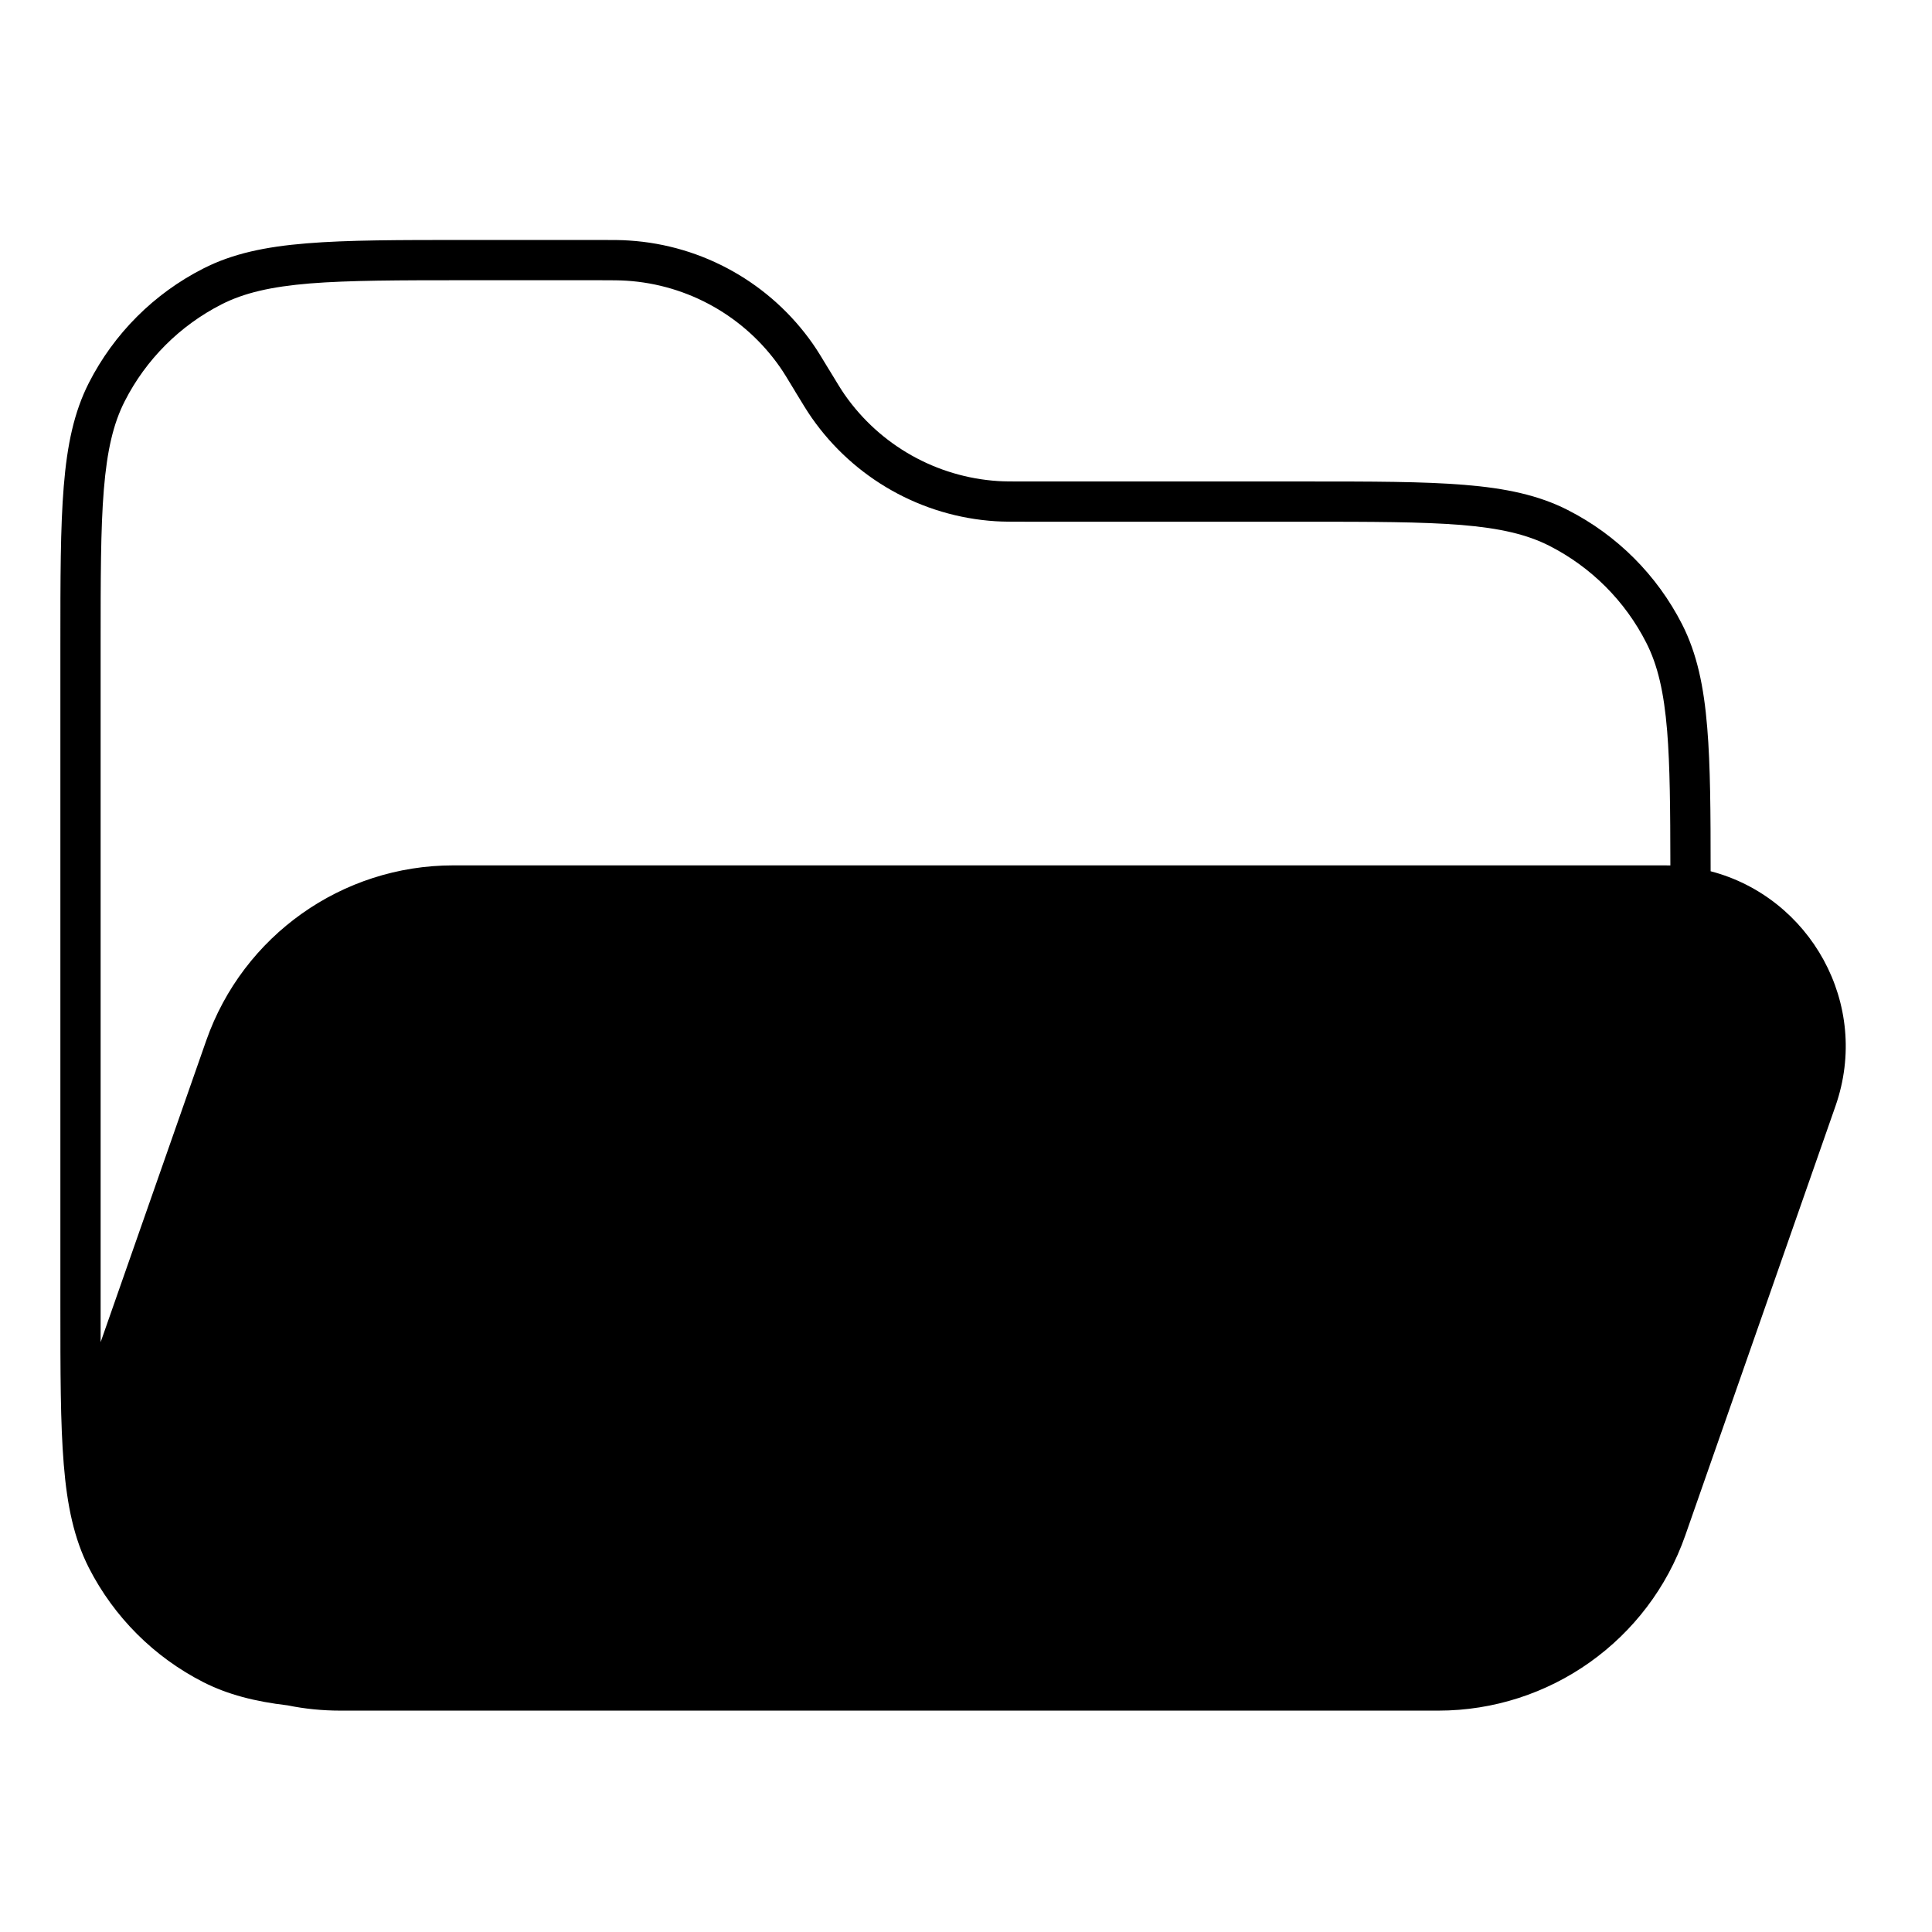 <svg width="24" height="24" viewBox="0 0 24 24" fill="none" xmlns="http://www.w3.org/2000/svg">
<path fill-rule="evenodd" clip-rule="evenodd" d="M22.8 13.743C23.247 12.469 22.48 11.143 21.25 10.823C21.25 10.087 21.247 9.51 21.208 9.041C21.166 8.525 21.08 8.118 20.896 7.756C20.584 7.144 20.087 6.647 19.476 6.336C19.113 6.151 18.706 6.065 18.191 6.023C17.68 5.981 17.042 5.981 16.212 5.981H12.754C12.562 5.981 12.477 5.981 12.399 5.976C11.633 5.927 10.932 5.532 10.493 4.903C10.448 4.838 10.404 4.766 10.305 4.602L10.299 4.593C10.207 4.44 10.154 4.353 10.099 4.274C9.573 3.52 8.732 3.046 7.815 2.988C7.719 2.981 7.617 2.981 7.438 2.981L5.788 2.981C4.958 2.981 4.32 2.981 3.809 3.023C3.294 3.065 2.887 3.151 2.525 3.336C1.913 3.647 1.416 4.144 1.104 4.756C0.92 5.118 0.834 5.525 0.792 6.041C0.75 6.551 0.75 7.19 0.75 8.02L0.75 16.212C0.75 17.042 0.75 17.68 0.792 18.191C0.834 18.706 0.92 19.113 1.104 19.476C1.416 20.087 1.913 20.584 2.525 20.896C2.83 21.051 3.167 21.137 3.575 21.185C3.785 21.228 4.004 21.25 4.229 21.25H17.867C19.248 21.25 20.479 20.377 20.935 19.074L22.8 13.743ZM7.428 3.481C7.62 3.481 7.705 3.482 7.783 3.487C8.549 3.536 9.25 3.931 9.689 4.56C9.734 4.624 9.778 4.697 9.877 4.861L9.882 4.87C9.975 5.023 10.028 5.11 10.083 5.189C10.609 5.943 11.449 6.417 12.367 6.475C12.463 6.481 12.565 6.481 12.744 6.481H16.2C17.044 6.481 17.662 6.482 18.15 6.521C18.635 6.561 18.969 6.639 19.248 6.781C19.766 7.045 20.187 7.466 20.45 7.983C20.593 8.263 20.67 8.597 20.71 9.081C20.745 9.513 20.749 10.048 20.75 10.751C20.726 10.75 20.701 10.75 20.677 10.75L5.63 10.75C4.249 10.75 3.019 11.623 2.562 12.926L1.25 16.673C1.25 16.524 1.25 16.366 1.25 16.2V8.031C1.25 7.187 1.25 6.569 1.29 6.081C1.33 5.597 1.407 5.263 1.55 4.983C1.813 4.466 2.234 4.045 2.752 3.781C3.031 3.639 3.365 3.561 3.85 3.521C4.338 3.482 4.956 3.481 5.8 3.481L7.428 3.481Z" fill="black"/>
</svg>
